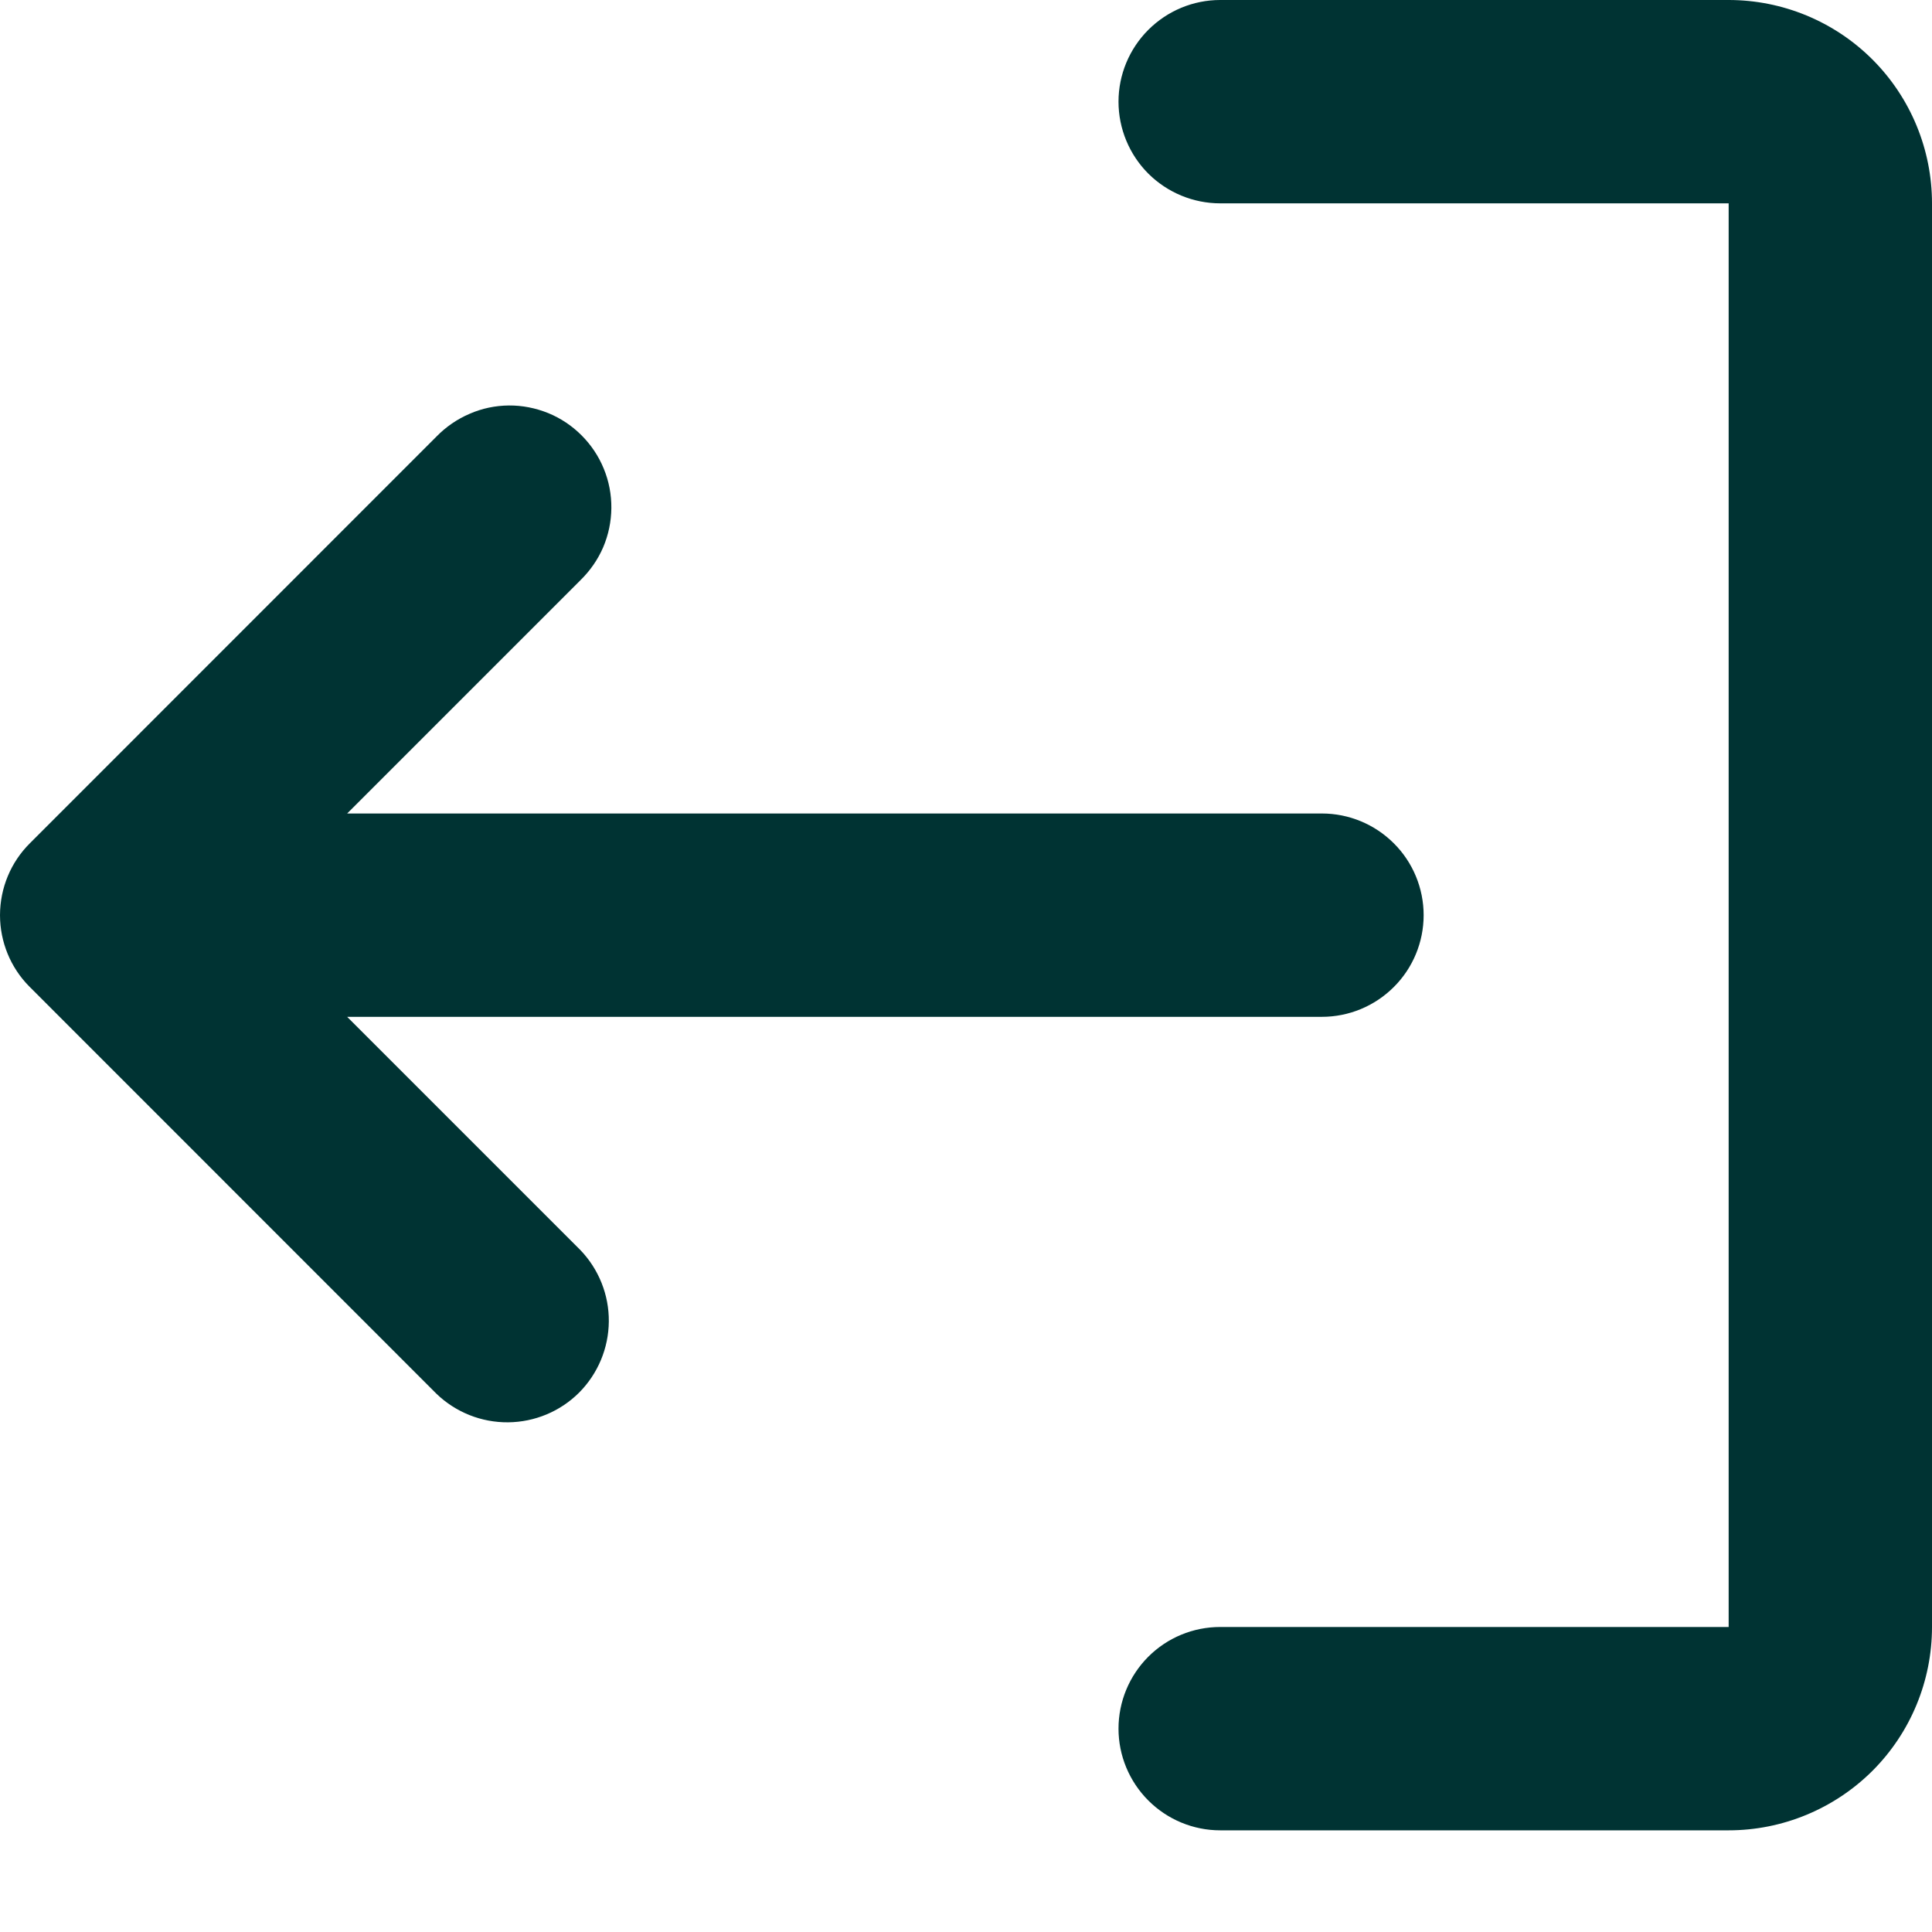 <svg width="16" height="16" viewBox="0 0 16 16" fill="none" xmlns="http://www.w3.org/2000/svg">
<path fill-rule="evenodd" clip-rule="evenodd" d="M9.263 14.316C9.263 14.092 9.352 13.878 9.51 13.72C9.668 13.562 9.882 13.474 10.105 13.474H14.316V1.684H10.105C9.882 1.684 9.668 1.595 9.51 1.438C9.352 1.28 9.263 1.065 9.263 0.842C9.263 0.619 9.352 0.405 9.51 0.247C9.668 0.089 9.882 0 10.105 0H14.316C14.762 0 15.191 0.177 15.507 0.493C15.823 0.809 16 1.238 16 1.684V13.474C16 13.92 15.823 14.349 15.507 14.665C15.191 14.98 14.762 15.158 14.316 15.158H10.105C9.882 15.158 9.668 15.069 9.51 14.911C9.352 14.753 9.263 14.539 9.263 14.316Z" fill="#003333"/>
<path d="M0.241 8.168C0.087 8.012 0.001 7.801 7.72476e-05 7.582V7.577C0.001 7.354 0.089 7.141 0.247 6.984L3.615 3.615C3.693 3.535 3.786 3.471 3.889 3.427C3.991 3.382 4.102 3.359 4.214 3.358C4.325 3.357 4.436 3.379 4.54 3.421C4.643 3.463 4.737 3.526 4.816 3.605C4.895 3.684 4.958 3.778 5 3.881C5.043 3.985 5.064 4.096 5.063 4.208C5.062 4.319 5.039 4.43 4.995 4.533C4.951 4.635 4.886 4.728 4.806 4.806L2.875 6.737H10.947C11.171 6.737 11.385 6.826 11.543 6.984C11.701 7.141 11.79 7.356 11.79 7.579C11.79 7.802 11.701 8.017 11.543 8.174C11.385 8.332 11.171 8.421 10.947 8.421H2.875L4.806 10.352C4.959 10.511 5.044 10.724 5.042 10.944C5.04 11.165 4.952 11.376 4.796 11.533C4.64 11.689 4.428 11.777 4.208 11.779C3.987 11.781 3.774 11.696 3.615 11.543L0.247 8.174L0.241 8.168Z" fill="#003333"/>
</svg>
